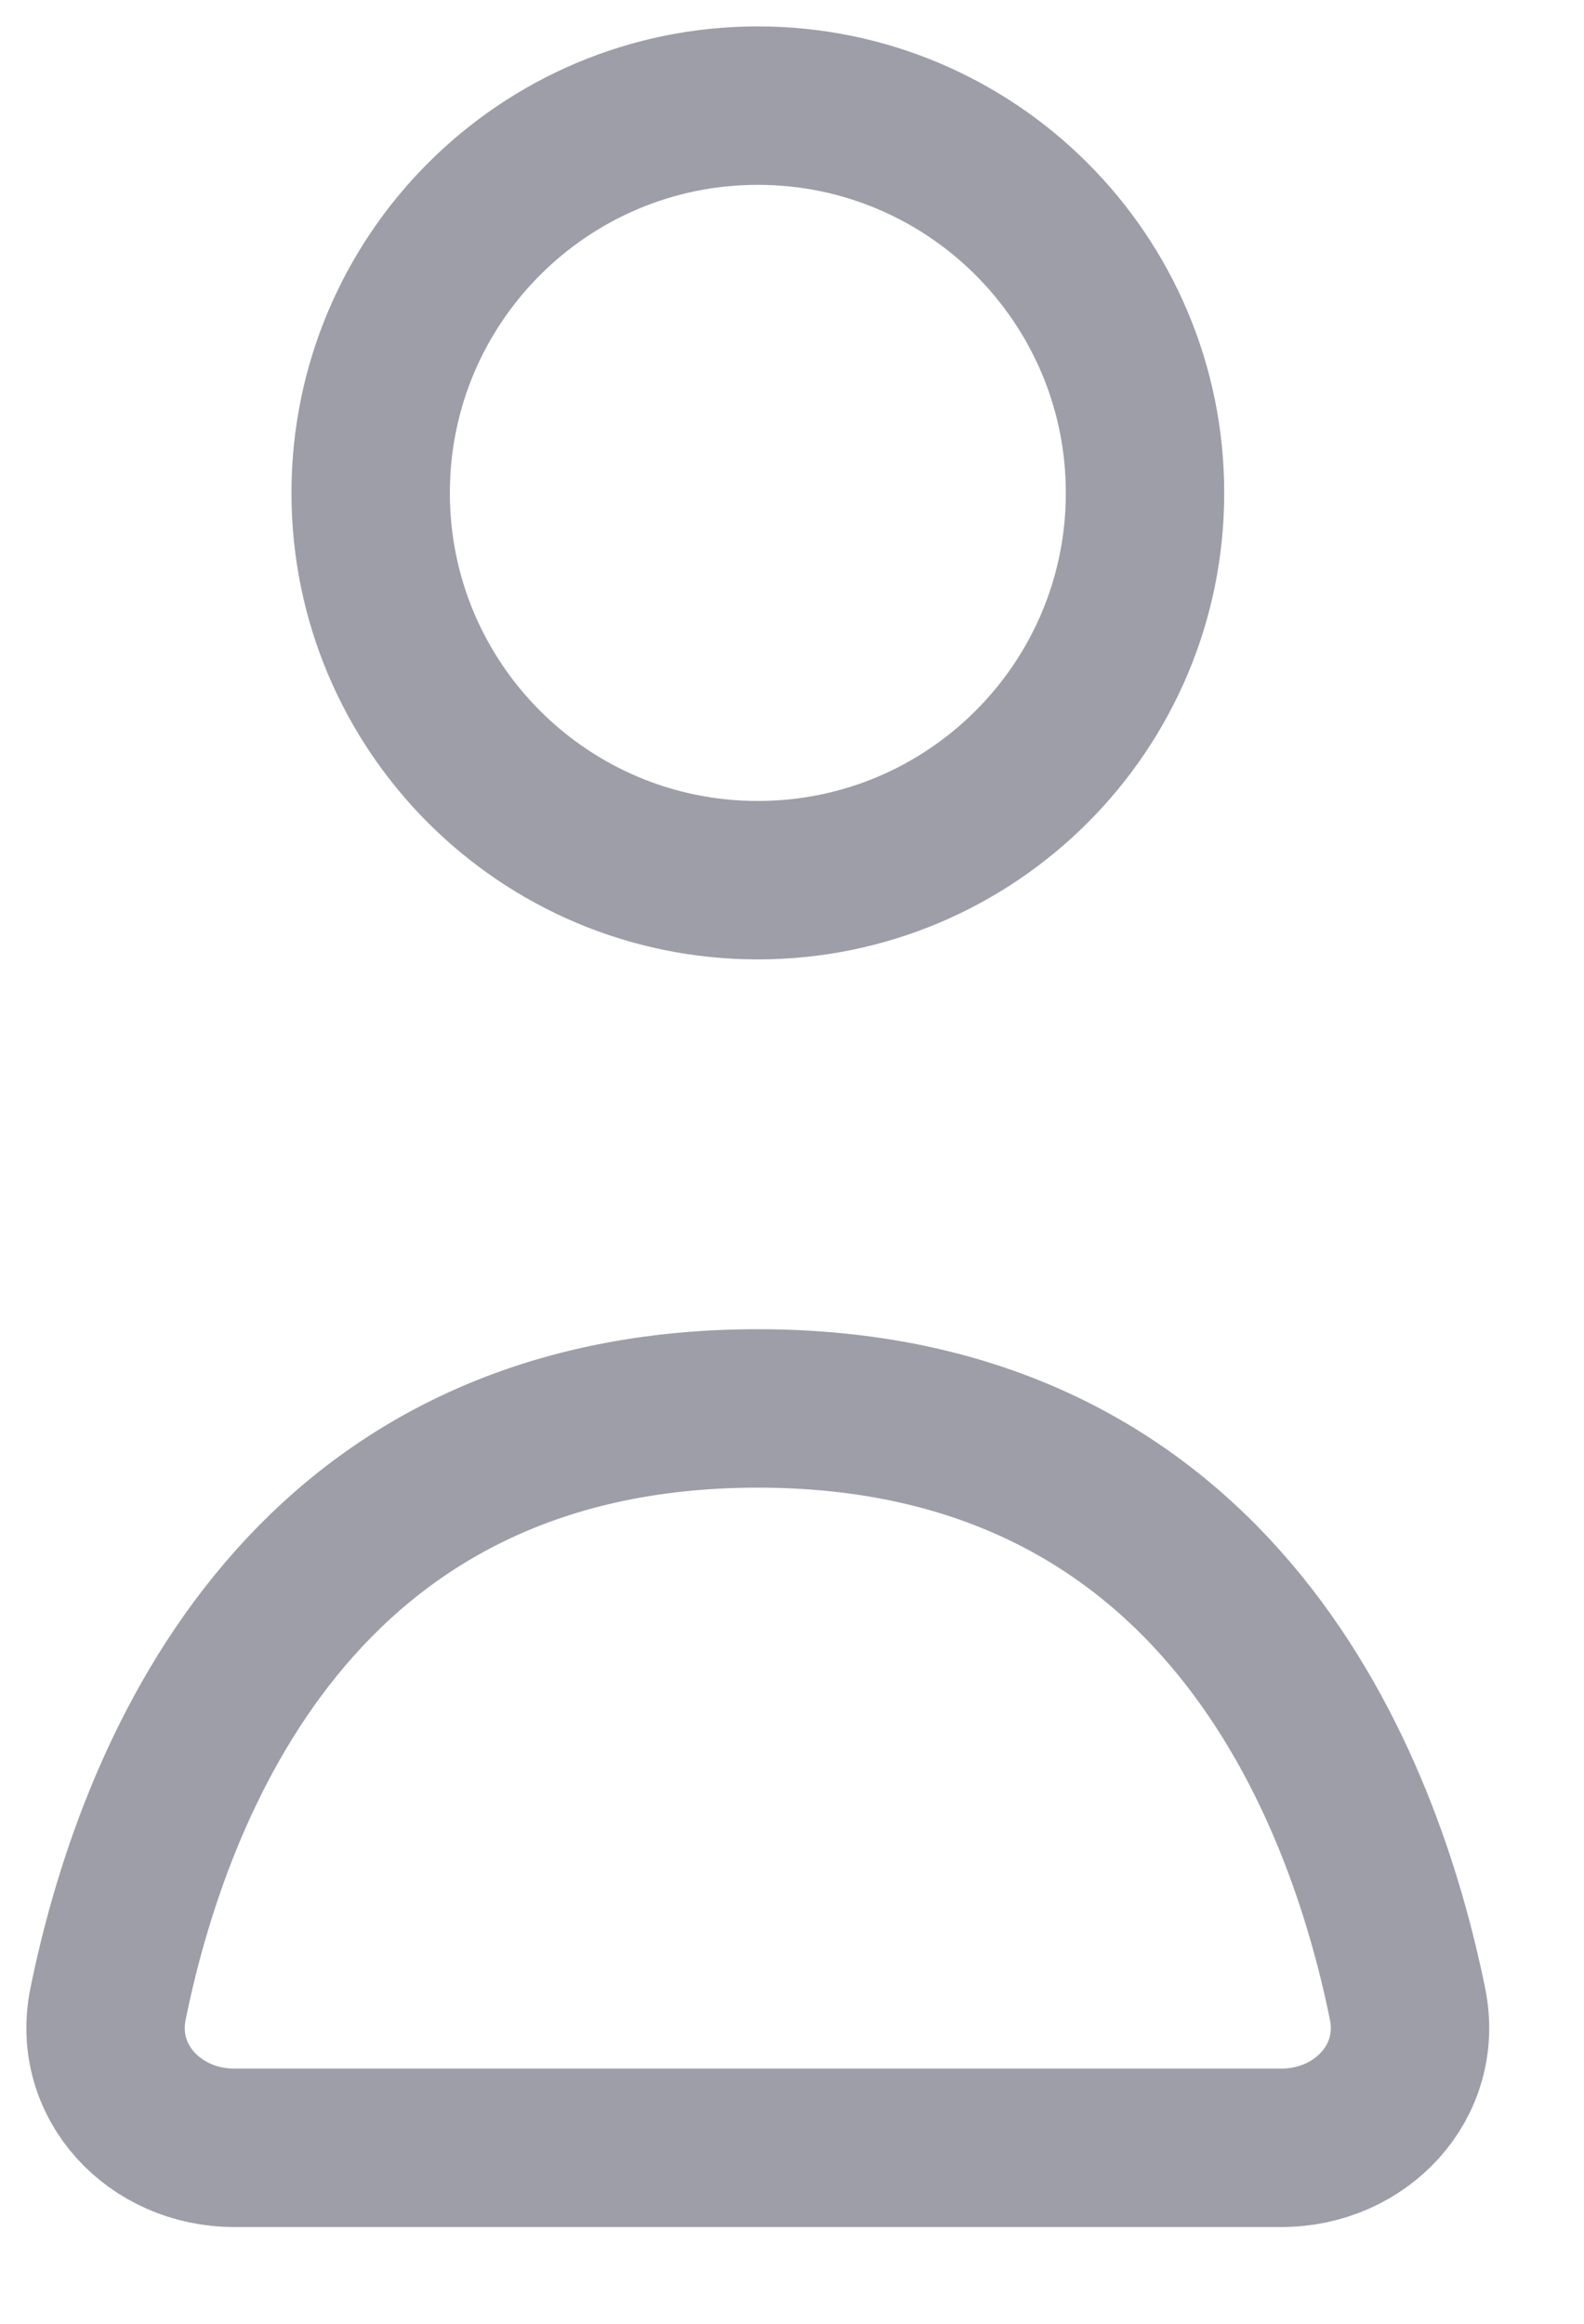 <svg width="15" height="22" viewBox="0 0 15 22" fill="none" xmlns="http://www.w3.org/2000/svg">
<path d="M2.218 20.334H12.134C12.886 20.334 13.479 19.71 13.329 18.972C12.915 16.936 11.562 13.334 7.176 13.334C2.79 13.334 1.437 16.936 1.023 18.972C0.873 19.71 1.466 20.334 2.218 20.334Z" stroke="#3F3F55" stroke-opacity="0.5" stroke-width="1.5" stroke-linecap="round" stroke-linejoin="round"/>
<path d="M7.176 8.333C9.201 8.333 10.843 6.692 10.843 4.667C10.843 2.642 9.201 1 7.176 1C5.151 1 3.51 2.642 3.51 4.667C3.51 6.692 5.151 8.333 7.176 8.333Z" stroke="#3F3F55" stroke-opacity="0.5" stroke-width="1.5" stroke-linecap="round" stroke-linejoin="round"/>
</svg>
